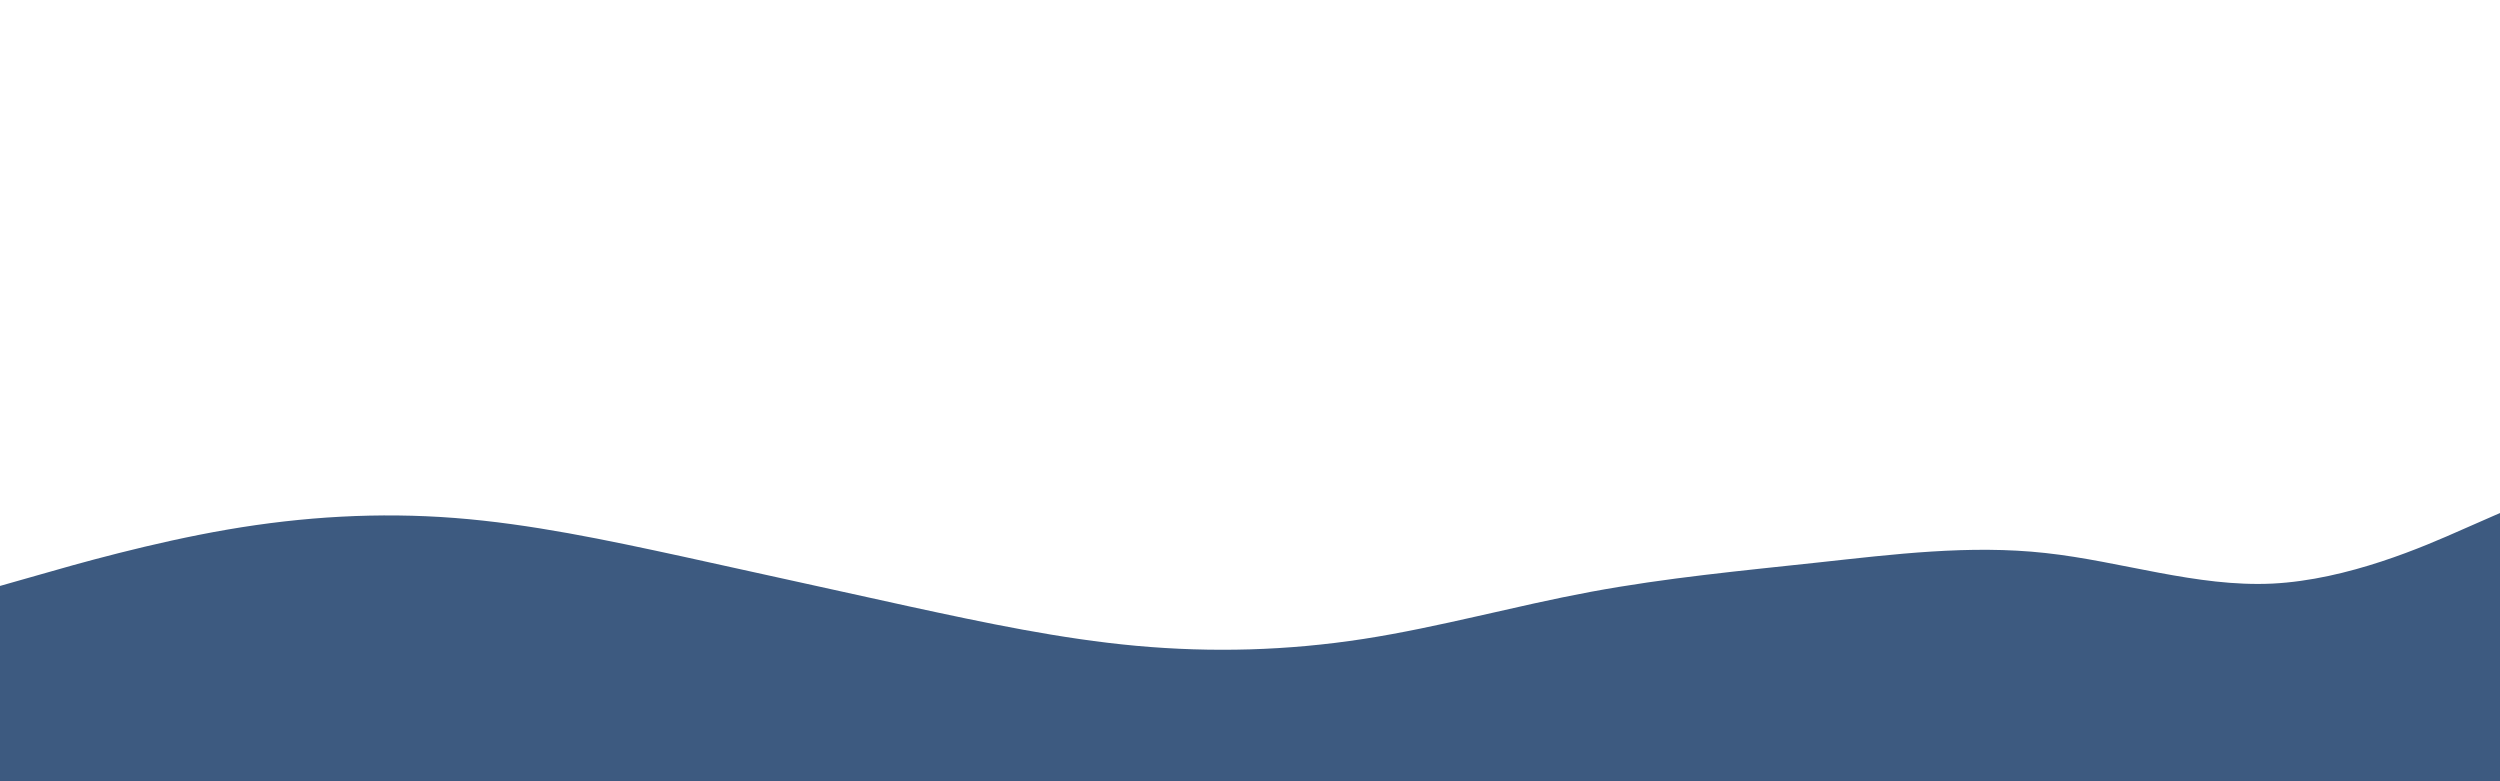 <svg id="visual" viewBox="0 0 1920 600" width="1920" height="600" xmlns="http://www.w3.org/2000/svg" xmlns:xlink="http://www.w3.org/1999/xlink" version="1.1"><path d="M0 450L29.2 441.7C58.3 433.3 116.7 416.7 174.8 406.7C233 396.7 291 393.3 349.2 397.8C407.3 402.3 465.7 414.7 523.8 427.3C582 440 640 453 698.2 465.7C756.3 478.3 814.7 490.7 872.8 496C931 501.3 989 499.7 1047.2 490.7C1105.3 481.7 1163.7 465.3 1221.8 454.5C1280 443.7 1338 438.3 1396.2 432C1454.3 425.7 1512.7 418.3 1570.8 424.7C1629 431 1687 451 1745.2 448.2C1803.3 445.3 1861.7 419.7 1890.8 406.8L1920 394L1920 601L1890.8 601C1861.7 601 1803.3 601 1745.2 601C1687 601 1629 601 1570.8 601C1512.7 601 1454.3 601 1396.2 601C1338 601 1280 601 1221.8 601C1163.7 601 1105.3 601 1047.2 601C989 601 931 601 872.8 601C814.7 601 756.3 601 698.2 601C640 601 582 601 523.8 601C465.7 601 407.3 601 349.2 601C291 601 233 601 174.8 601C116.7 601 58.3 601 29.2 601L0 601Z" fill="#3D5A80" stroke-linecap="round" stroke-linejoin="miter"></path></svg>